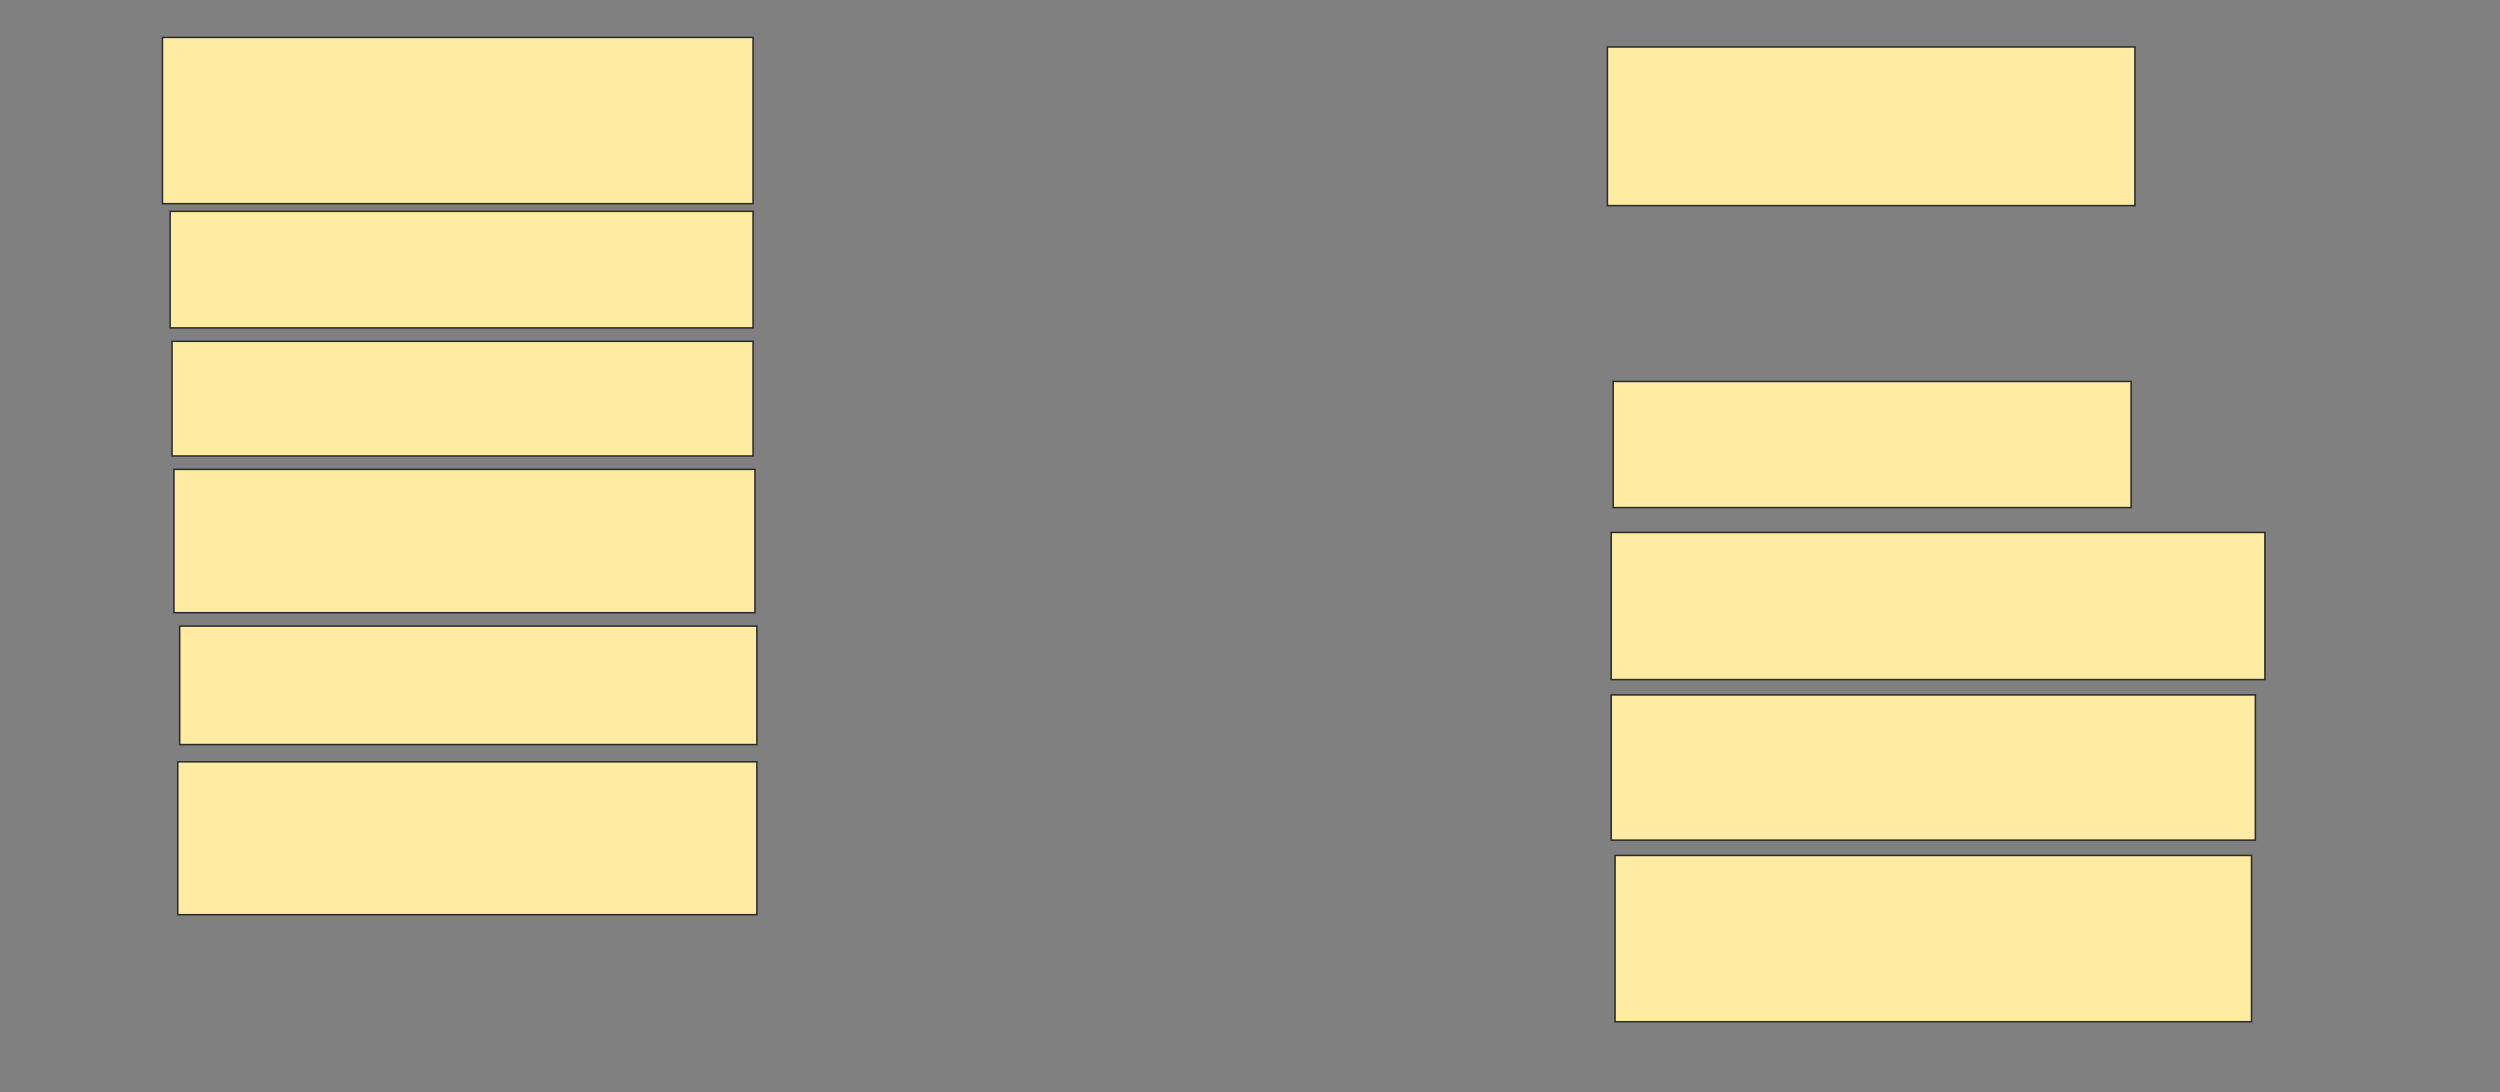 <svg height="699" width="1600" xmlns="http://www.w3.org/2000/svg">
 <rect width="100%" height="100%" fill="#808080" stroke="none"/>
 <!-- Created with Image Occlusion Enhanced -->
 <g>
  <title>Labels</title>
 </g>
 <g>
  <title>Masks</title>
  <rect fill="#FFEBA2" height="106.422" id="100a774b8fa44d7486bcccfe991a18d4-ao-1" stroke="#2D2D2D" width="377.982" x="103.976" y="23.936"/>
  <rect fill="#FFEBA2" height="74.618" id="100a774b8fa44d7486bcccfe991a18d4-ao-2" stroke="#2D2D2D" width="373.089" x="108.868" y="135.251"/>
  <rect fill="#FFEBA2" height="73.394" id="100a774b8fa44d7486bcccfe991a18d4-ao-3" stroke="#2D2D2D" width="371.865" x="110.092" y="218.431"/>
  <rect fill="#FFEBA2" height="91.743" id="100a774b8fa44d7486bcccfe991a18d4-ao-4" stroke="#2D2D2D" width="371.865" x="111.315" y="300.388"/>
  <rect fill="#FFEBA2" height="75.841" id="100a774b8fa44d7486bcccfe991a18d4-ao-5" stroke="#2D2D2D" width="369.419" x="114.985" y="400.694"/>
  <rect fill="#FFEBA2" height="97.859" id="100a774b8fa44d7486bcccfe991a18d4-ao-6" stroke="#2D2D2D" width="370.642" x="113.761" y="487.544"/>
  <rect fill="#FFEBA2" height="101.529" id="100a774b8fa44d7486bcccfe991a18d4-ao-7" stroke="#2D2D2D" width="337.615" x="1028.746" y="30.052"/>
  
  <rect fill="#FFEBA2" height="80.734" id="100a774b8fa44d7486bcccfe991a18d4-ao-9" stroke="#2D2D2D" width="331.498" x="1032.416" y="244.119"/>
  <rect fill="#FFEBA2" height="94.19" id="100a774b8fa44d7486bcccfe991a18d4-ao-10" stroke="#2D2D2D" width="418.349" x="1031.193" y="340.755"/>
  <rect fill="#FFEBA2" height="92.966" id="100a774b8fa44d7486bcccfe991a18d4-ao-11" stroke="#2D2D2D" width="412.232" x="1031.193" y="444.731"/>
  <rect fill="#FFEBA2" height="106.422" id="100a774b8fa44d7486bcccfe991a18d4-ao-12" stroke="#2D2D2D" width="407.339" x="1033.639" y="547.483"/>
 </g>
</svg>